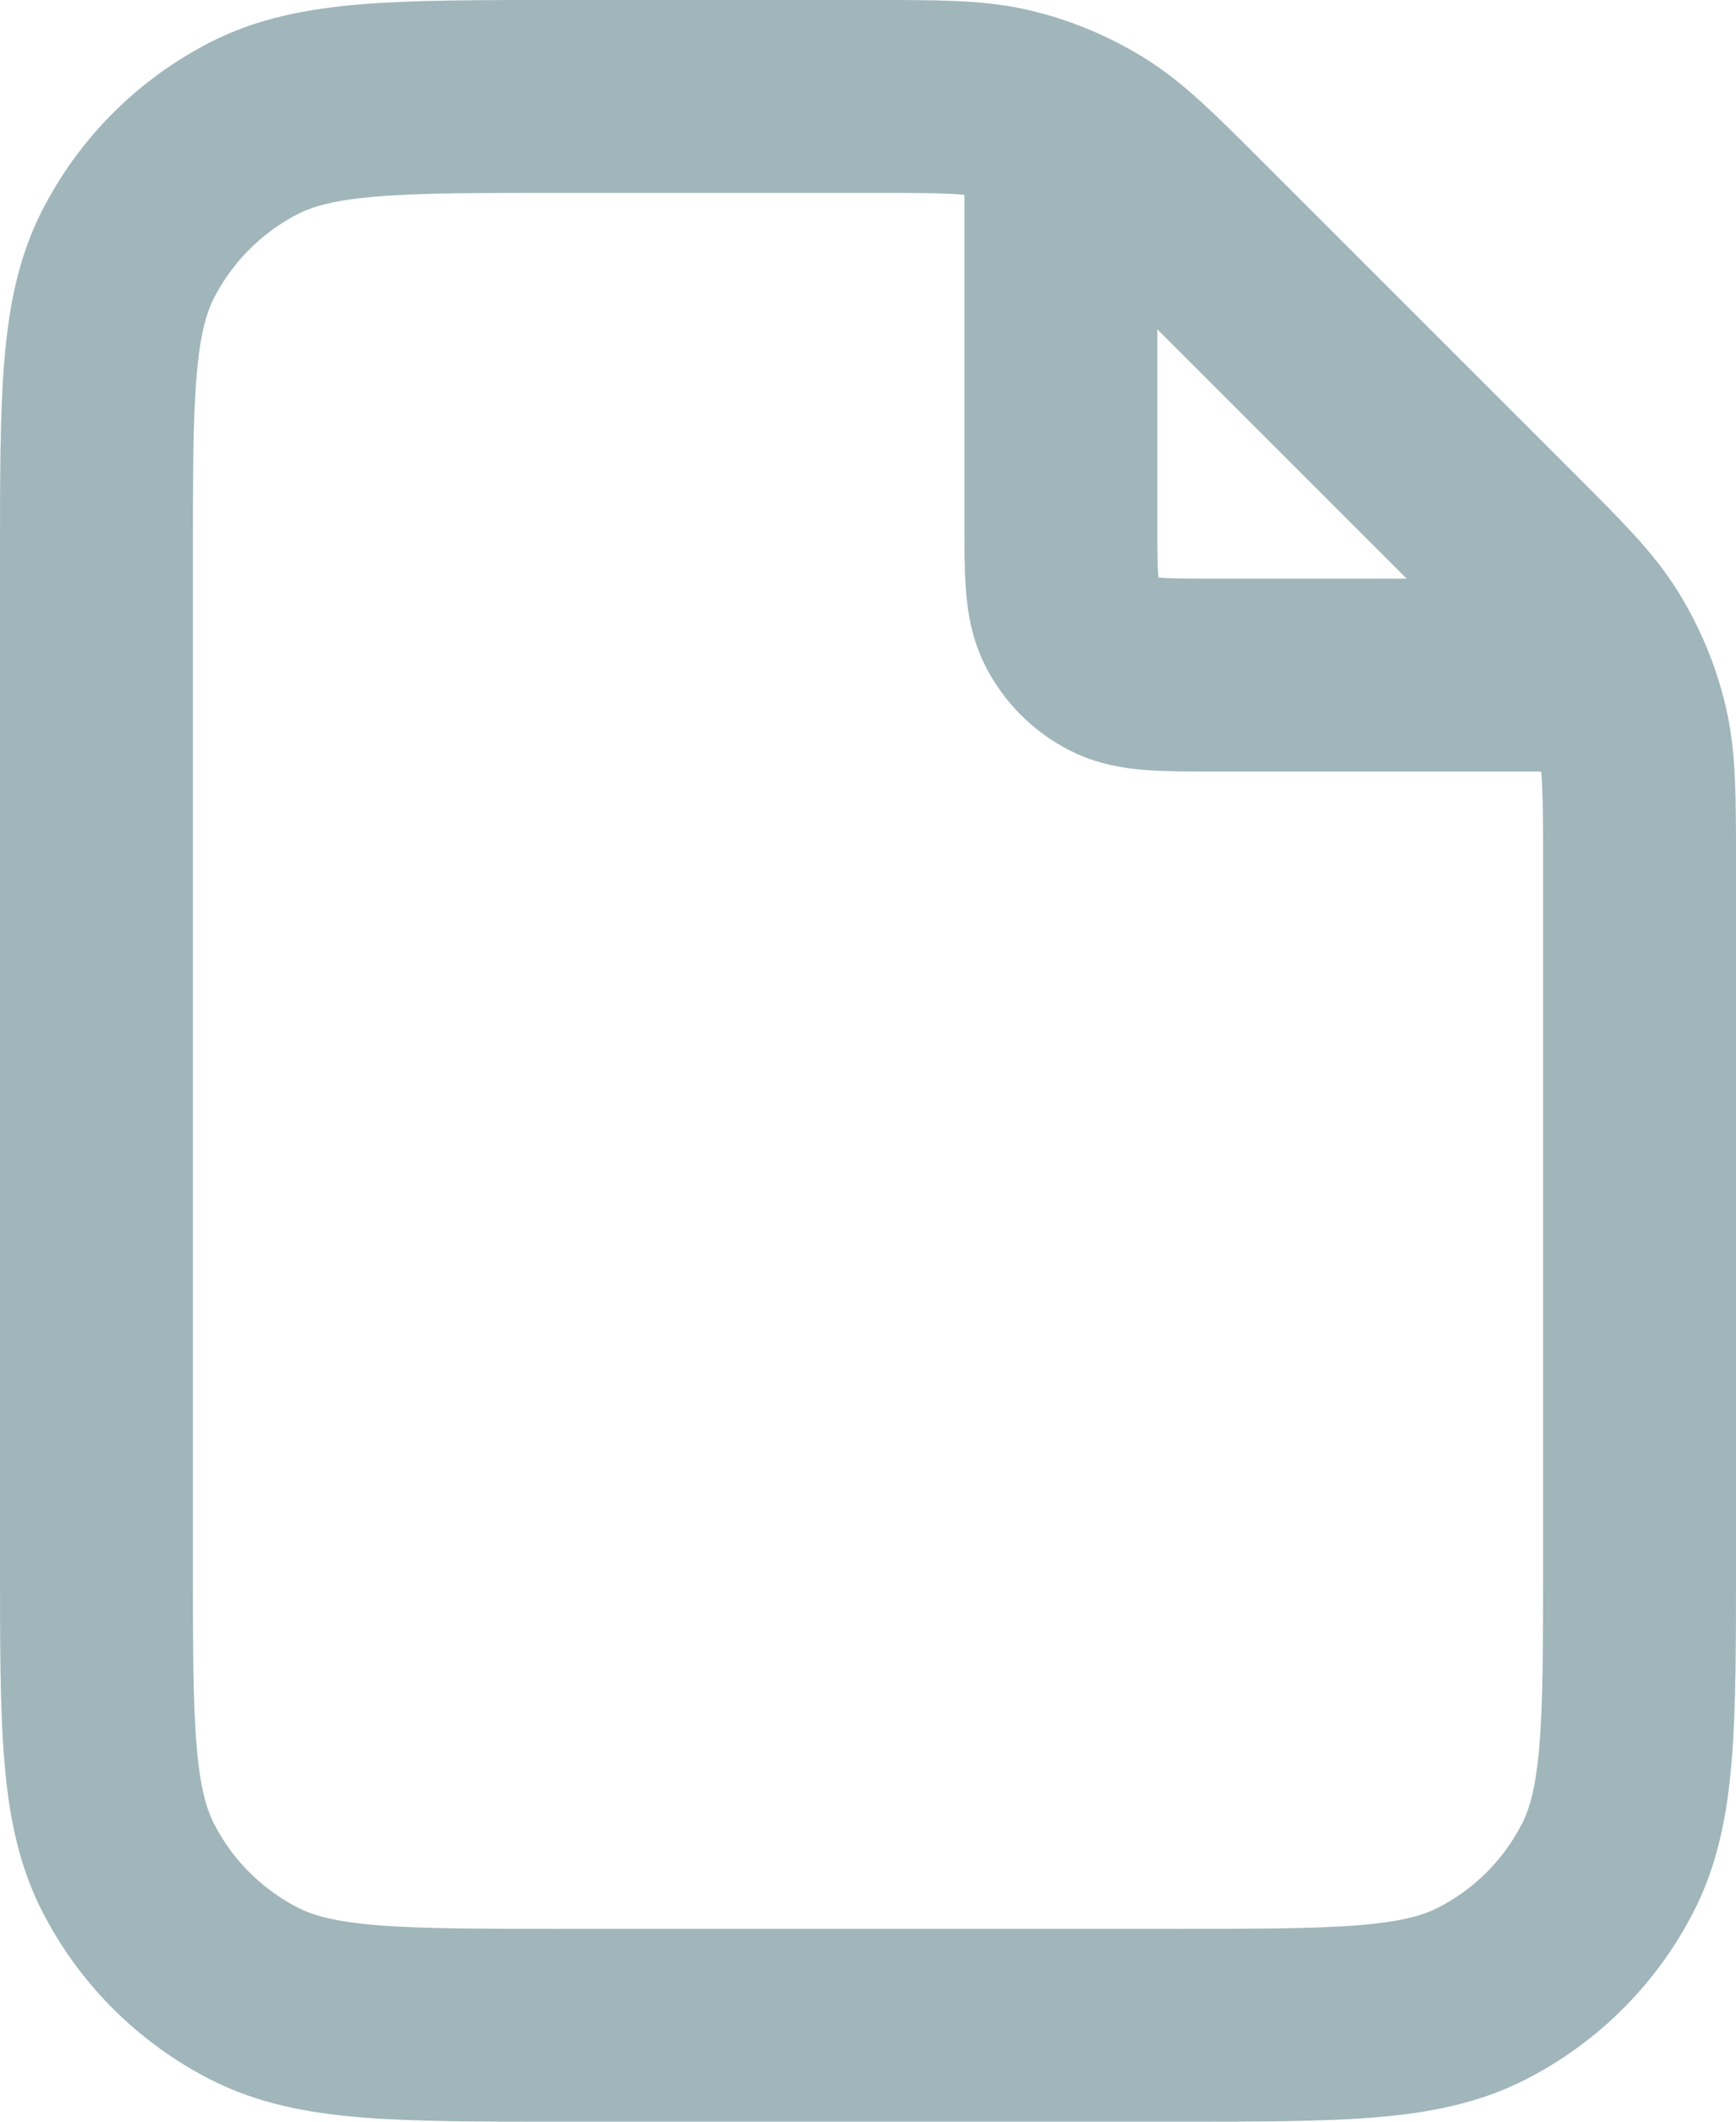 <svg width="18" height="22" viewBox="0 0 18 22" fill="none" xmlns="http://www.w3.org/2000/svg">
<path id="Icon" d="M11 1.269V5.4C11 5.96 11 6.24 11.109 6.454C11.205 6.642 11.358 6.795 11.546 6.891C11.76 7 12.04 7 12.6 7H16.73M17 8.988V16.2C17 17.88 17 18.72 16.673 19.362C16.385 19.927 15.927 20.385 15.362 20.673C14.72 21 13.88 21 12.2 21H5.8C4.12 21 3.28 21 2.638 20.673C2.074 20.385 1.615 19.927 1.327 19.362C1 18.72 1 17.88 1 16.2V5.8C1 4.12 1 3.28 1.327 2.638C1.615 2.074 2.074 1.615 2.638 1.327C3.28 1 4.12 1 5.8 1H9.012C9.746 1 10.112 1 10.458 1.083C10.764 1.156 11.056 1.278 11.325 1.442C11.628 1.628 11.887 1.887 12.406 2.406L15.594 5.594C16.113 6.113 16.372 6.372 16.558 6.675C16.722 6.944 16.844 7.236 16.917 7.542C17 7.888 17 8.254 17 8.988Z" stroke="#A0B6BA" stroke-width="2" stroke-linecap="round" stroke-linejoin="round"/>
</svg>
